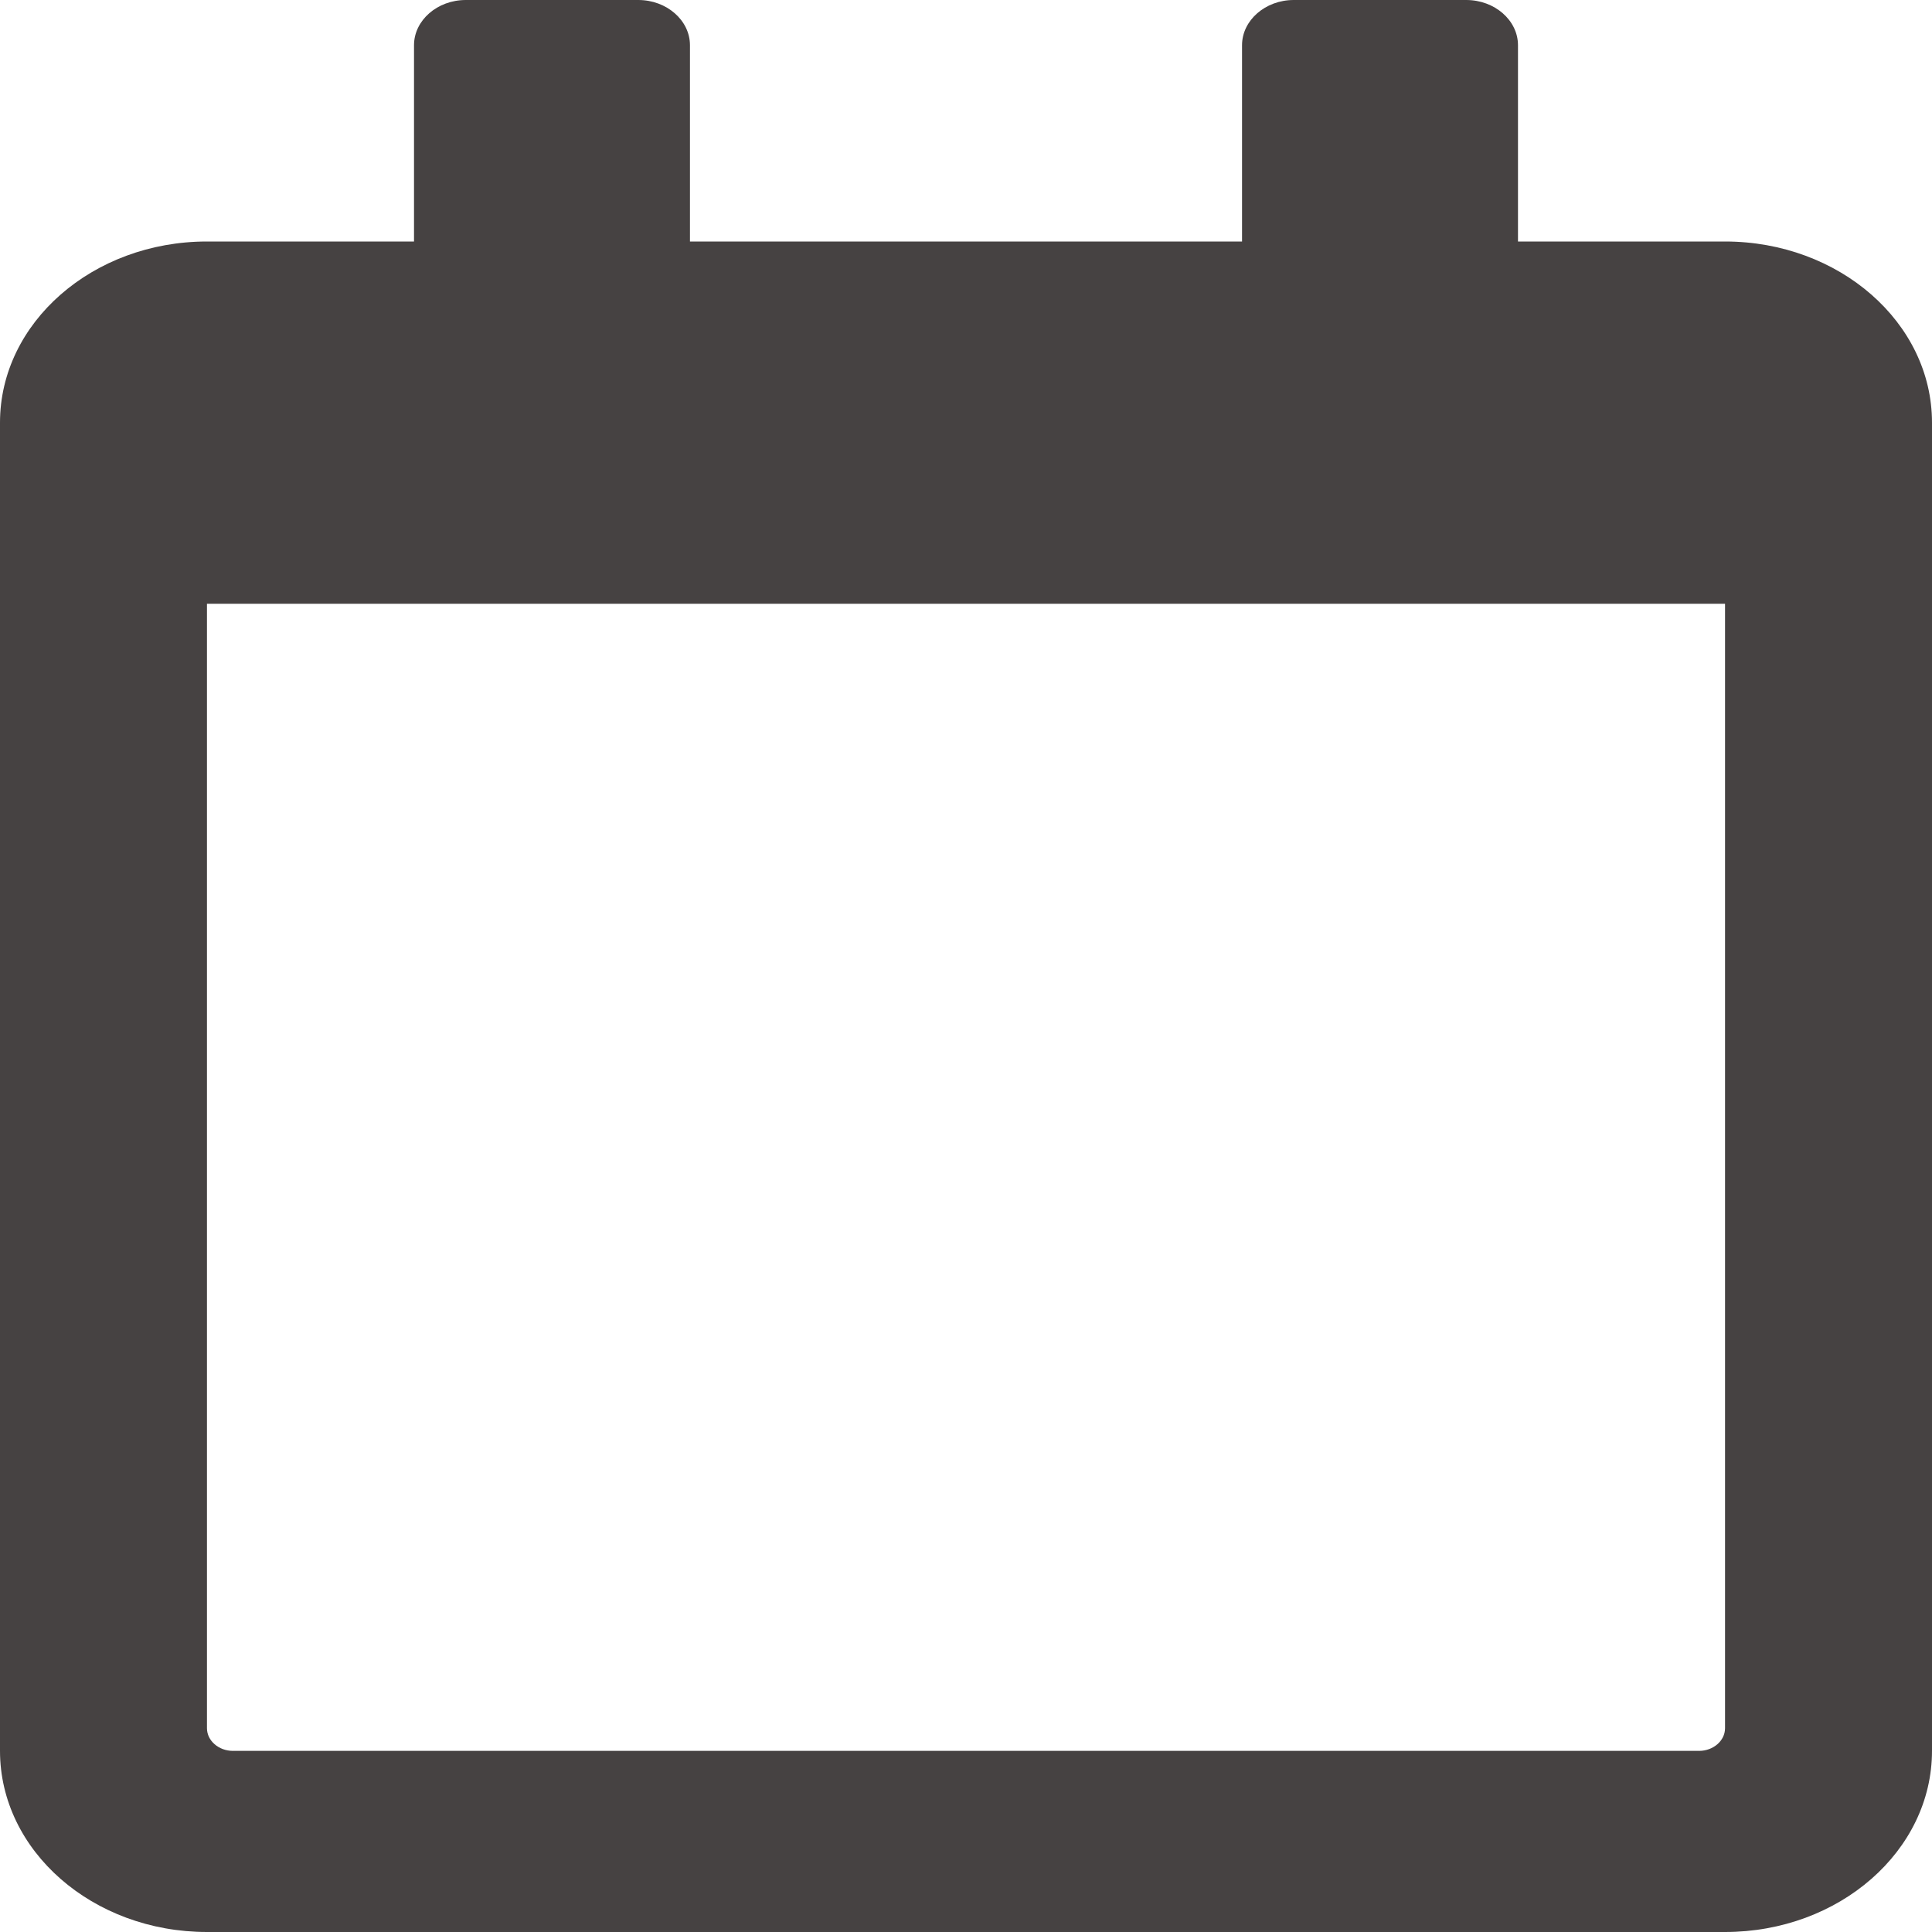 <svg width="24" height="24" viewBox="0 0 24 24" fill="none" xmlns="http://www.w3.org/2000/svg">
<path d="M21.429 3H18.857V0.562C18.857 0.253 18.568 0 18.214 0H16.071C15.718 0 15.429 0.253 15.429 0.562V3H8.571V0.562C8.571 0.253 8.282 0 7.929 0H5.786C5.432 0 5.143 0.253 5.143 0.562V3H2.571C1.152 3 0 4.008 0 5.25V21.75C0 22.992 1.152 24 2.571 24H21.429C22.848 24 24 22.992 24 21.75V5.25C24 4.008 22.848 3 21.429 3ZM21.107 21.75H2.893C2.716 21.75 2.571 21.623 2.571 21.469V7.5H21.429V21.469C21.429 21.623 21.284 21.75 21.107 21.75Z" fill="#464242"/>
</svg>
